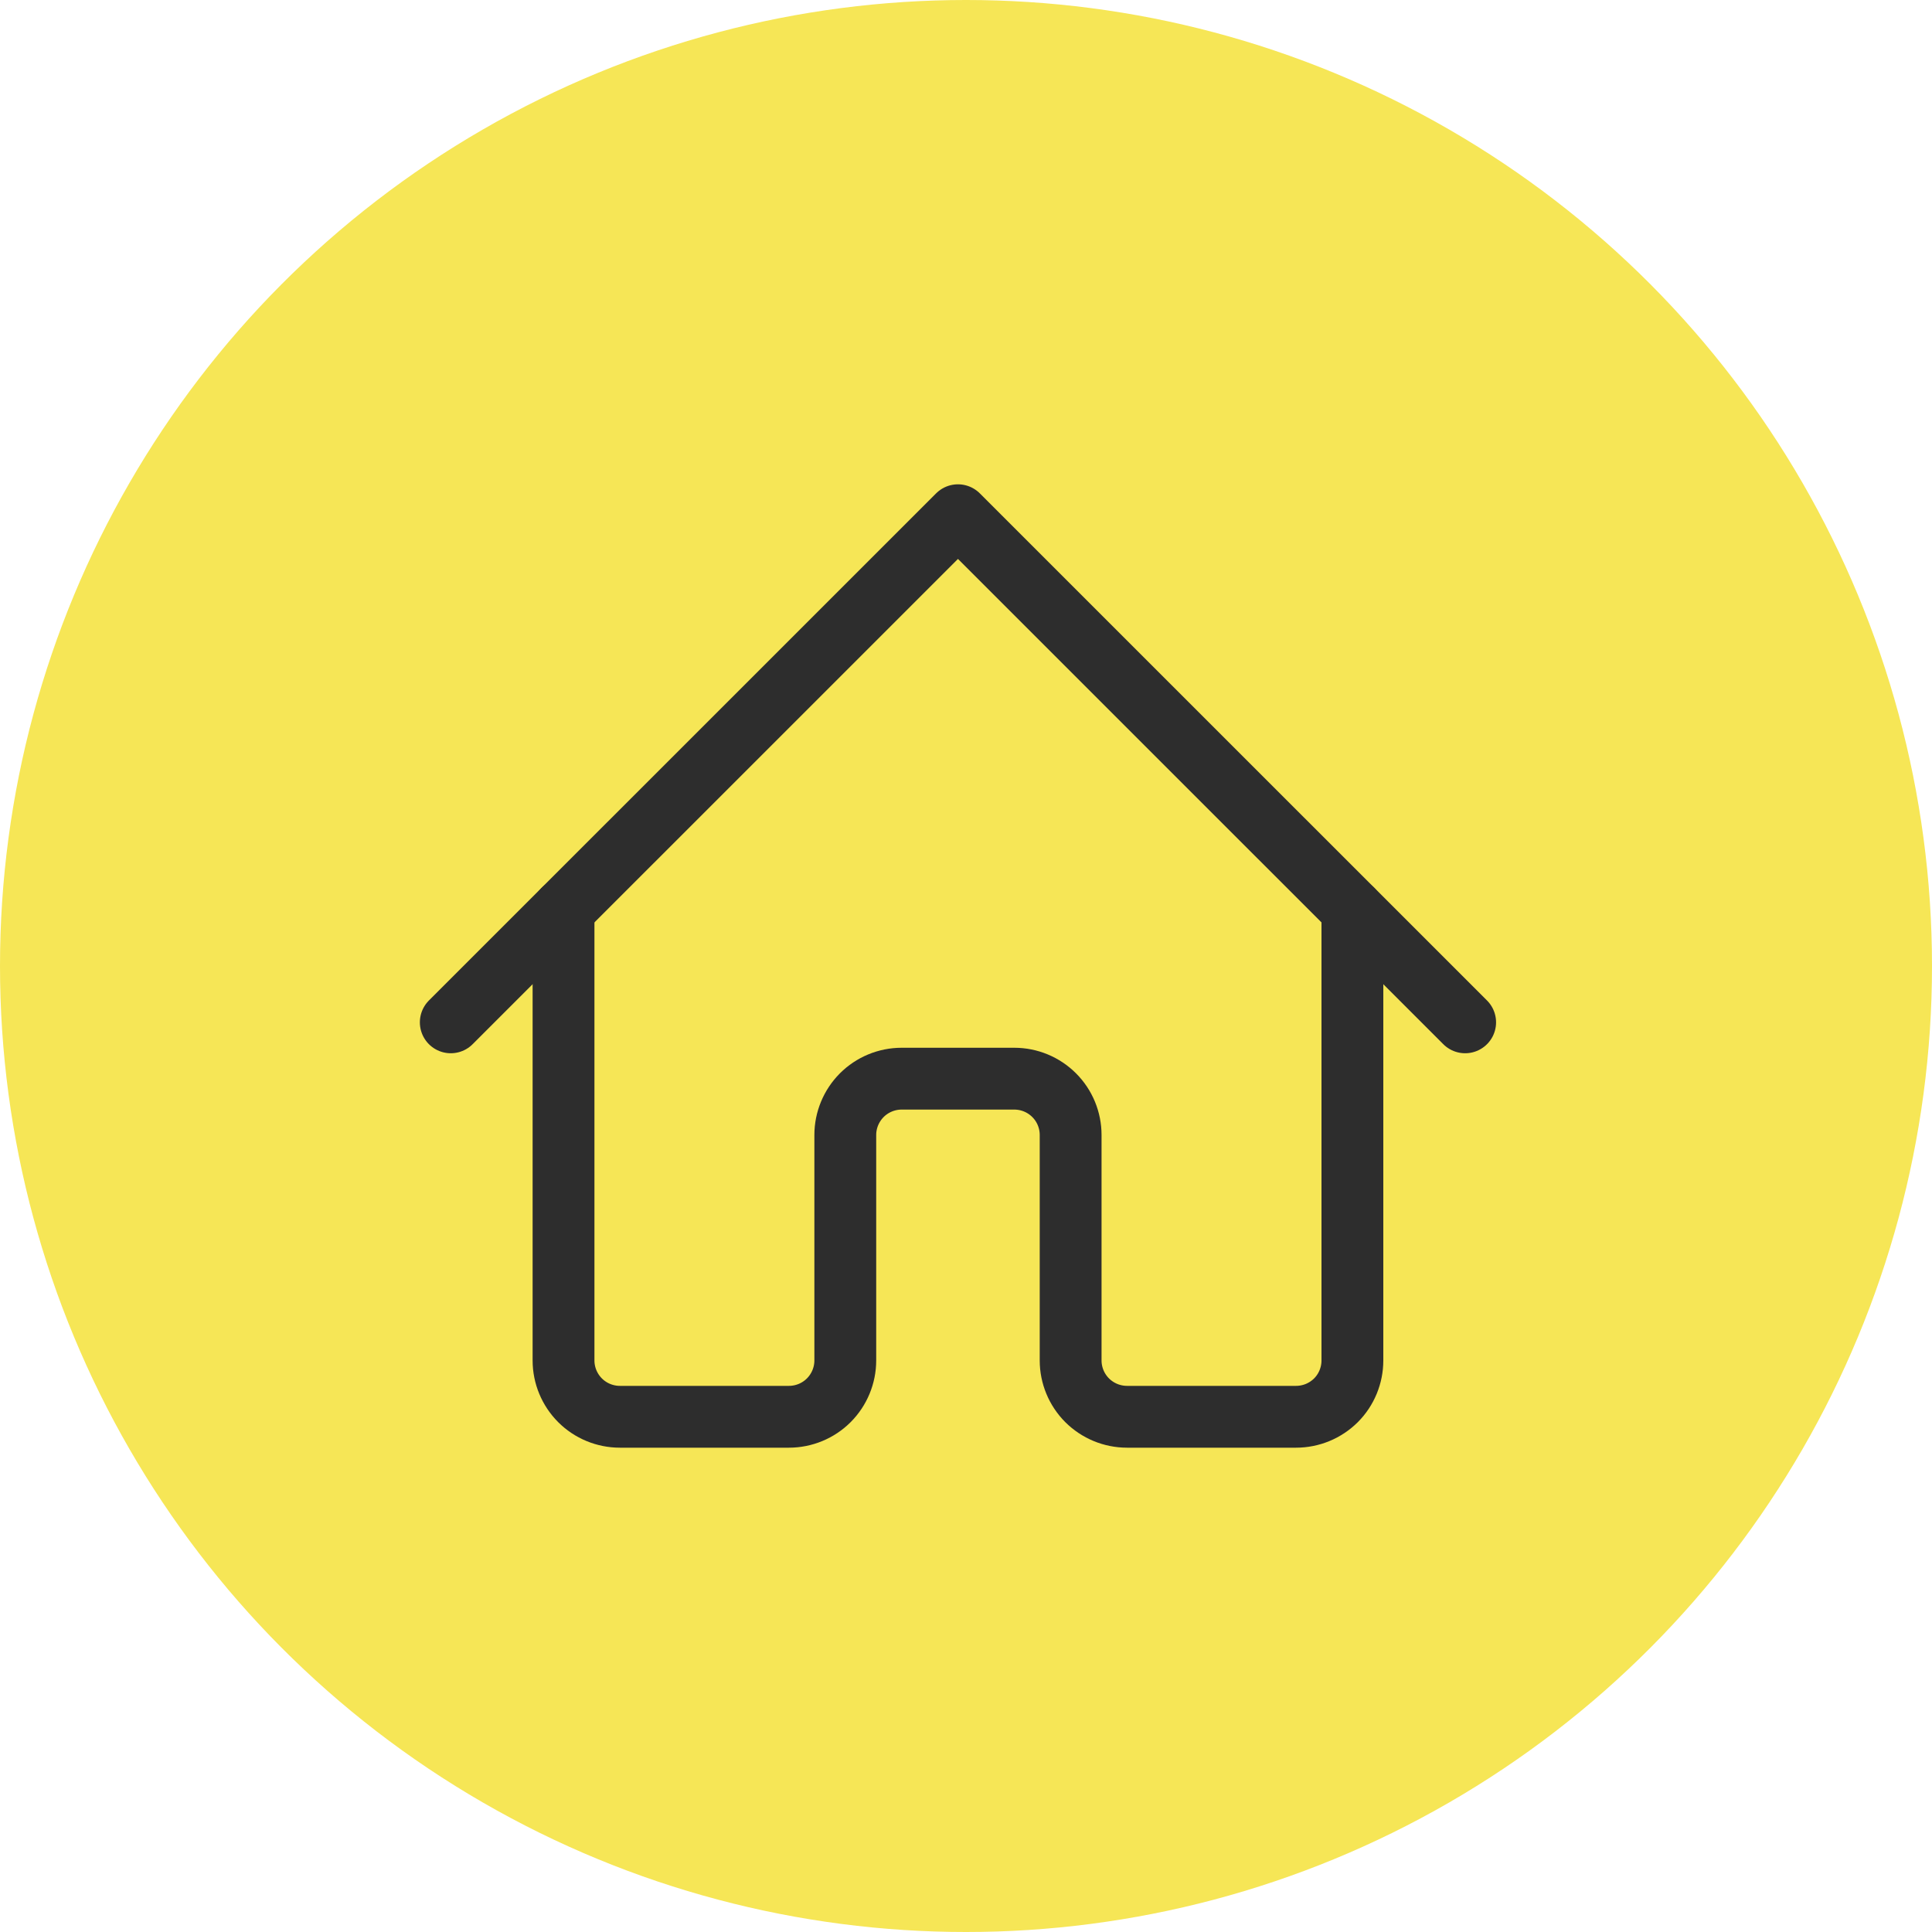 <svg width="25" height="25" viewBox="0 0 25 25" fill="none" xmlns="http://www.w3.org/2000/svg">
<circle cx="12.5" cy="12.5" r="12.5" fill="#F6E656"/>
<path d="M5.833 13.229L12.396 6.667L18.959 13.229" stroke="#2D2D2D" stroke-width="0.8" stroke-linecap="round" stroke-linejoin="round"/>
<path d="M7.292 11.771V17.604C7.292 17.797 7.369 17.983 7.506 18.12C7.642 18.256 7.828 18.333 8.021 18.333H10.209C10.402 18.333 10.588 18.256 10.724 18.12C10.861 17.983 10.938 17.797 10.938 17.604V14.687C10.938 14.494 11.015 14.309 11.151 14.172C11.288 14.035 11.474 13.958 11.667 13.958H13.125C13.319 13.958 13.504 14.035 13.641 14.172C13.778 14.309 13.854 14.494 13.854 14.687V17.604C13.854 17.797 13.931 17.983 14.068 18.12C14.205 18.256 14.39 18.333 14.584 18.333H16.771C16.965 18.333 17.15 18.256 17.287 18.12C17.424 17.983 17.5 17.797 17.5 17.604V11.771" stroke="#2D2D2D" stroke-width="0.8" stroke-linecap="round" stroke-linejoin="round"/>
</svg>
